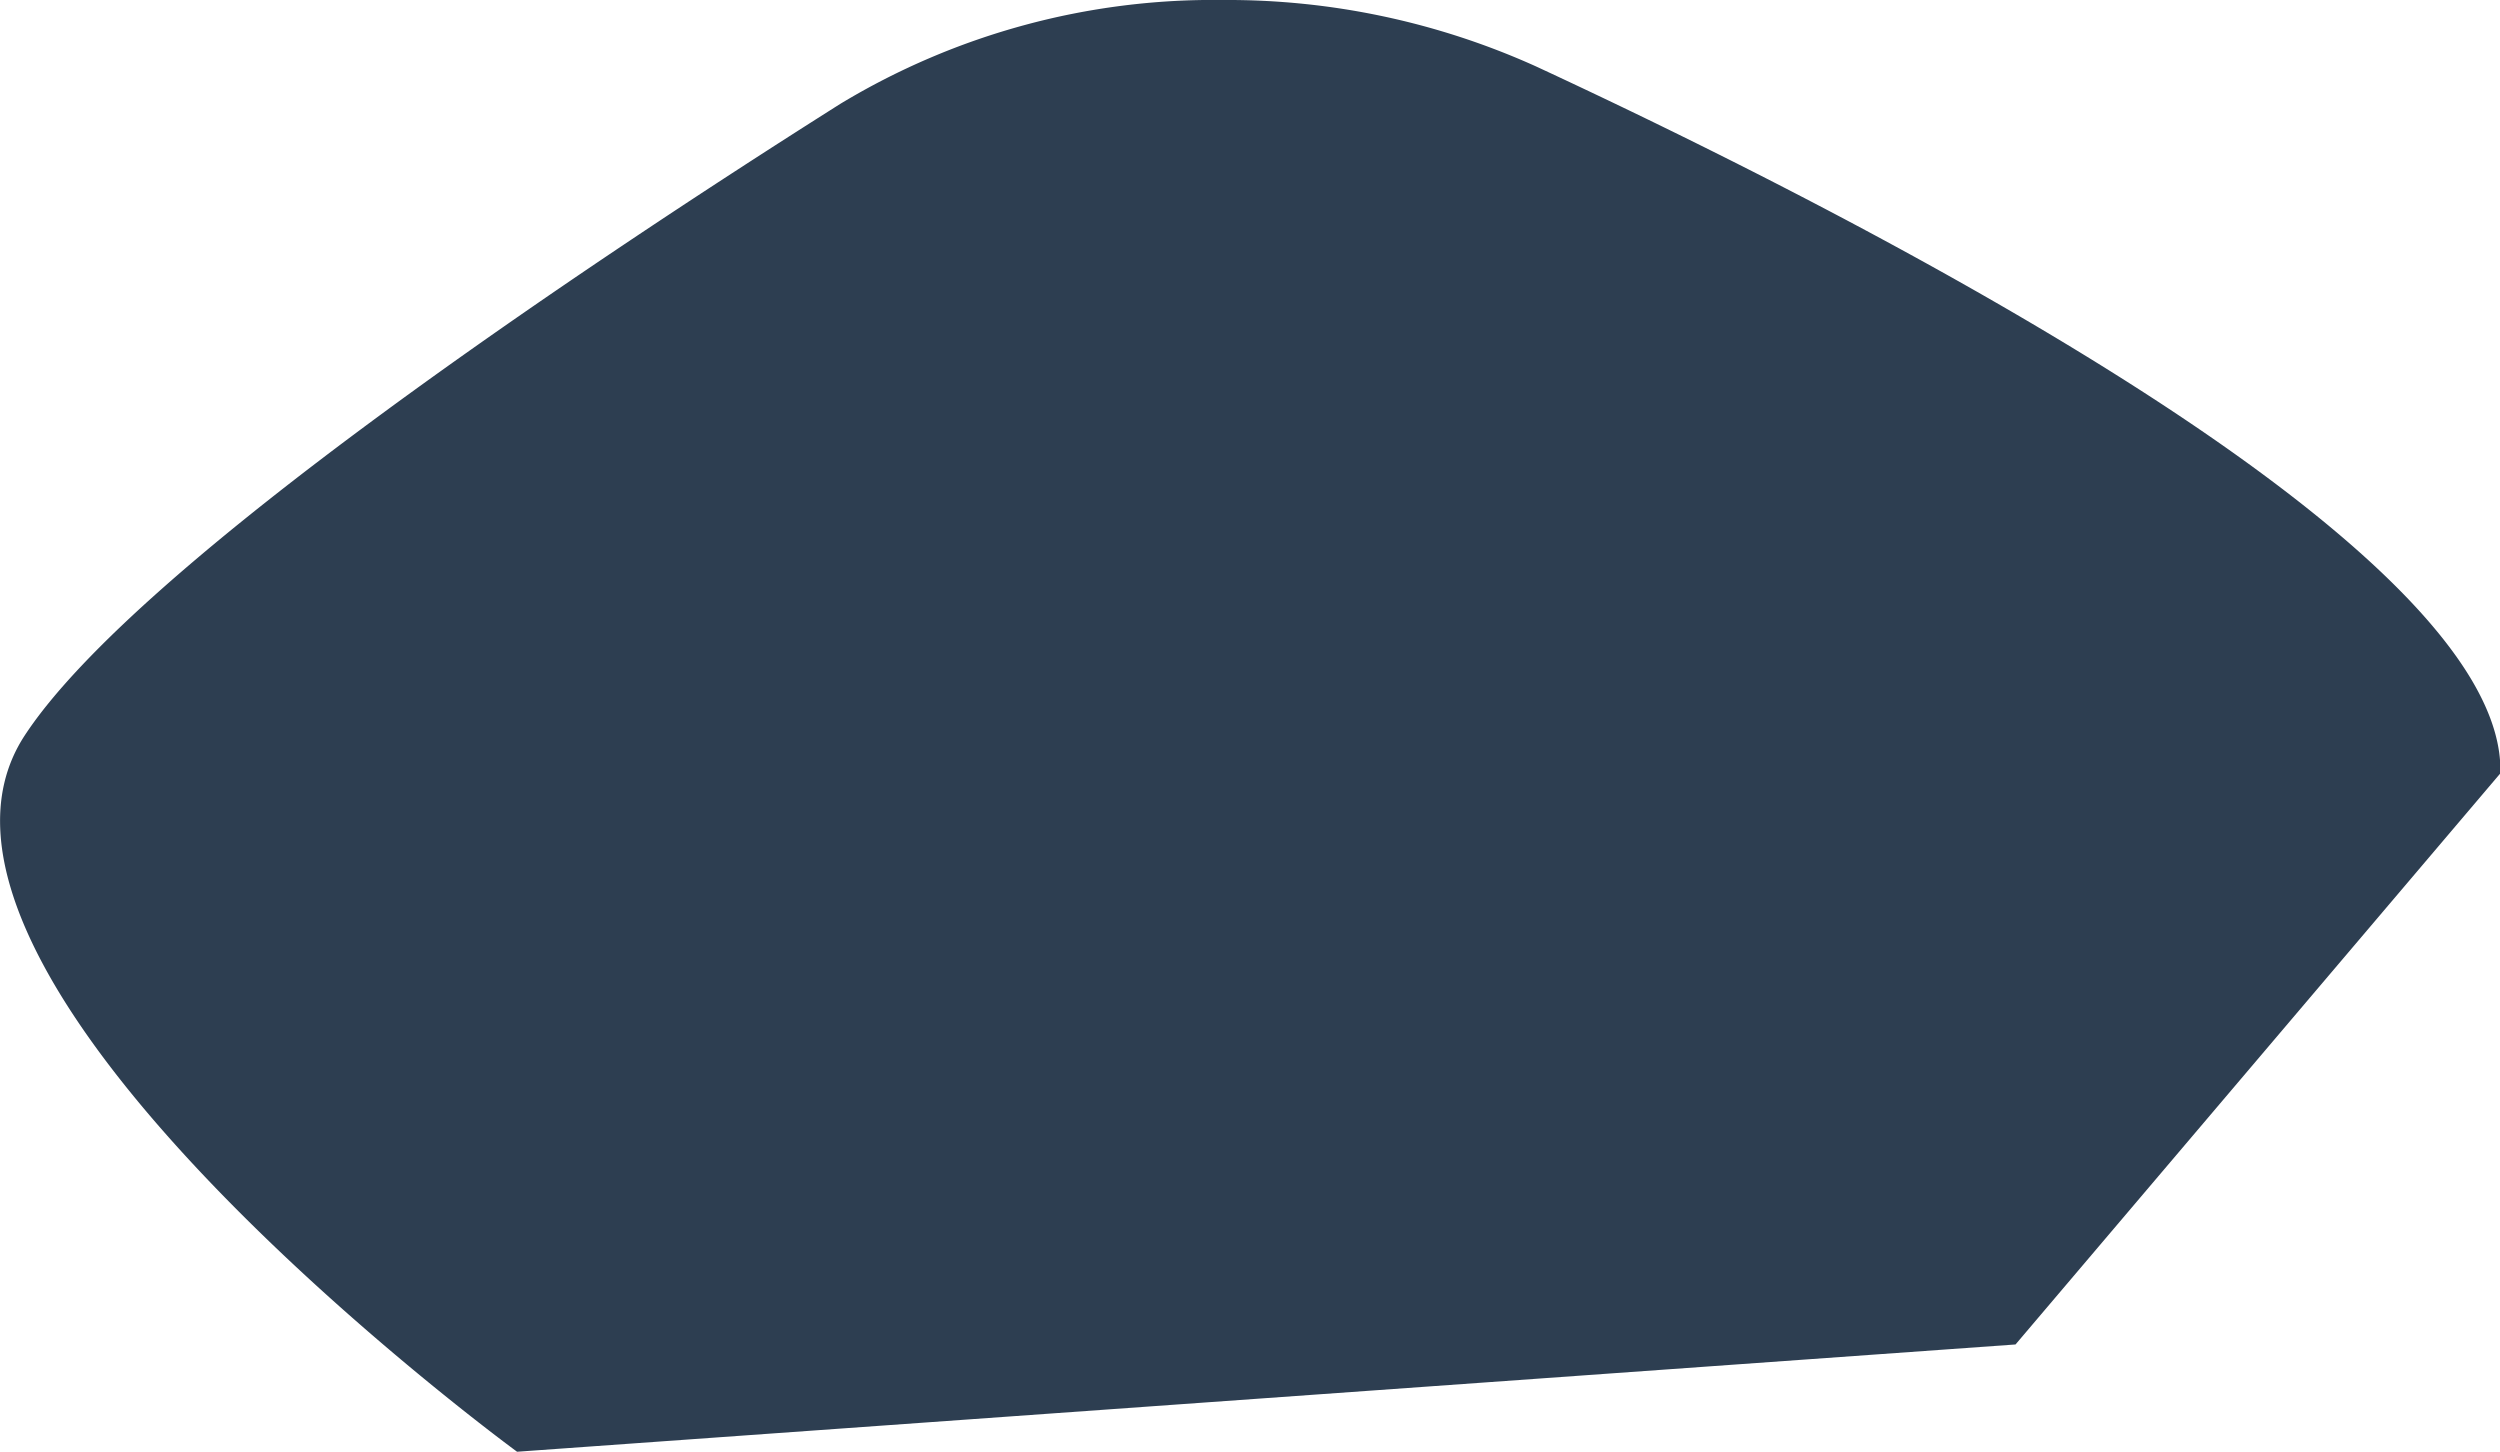 <svg xmlns="http://www.w3.org/2000/svg" width="26.916" height="15.631" viewBox="0 0 26.916 15.631"><defs><style>.a{fill:#2d3e51;}</style></defs><path class="a" d="M1034.174,262.231a8.072,8.072,0,0,0-3.372-.714,7.767,7.767,0,0,0-4.114,1.117c-2.69,1.7-7.567,4.948-8.782,6.8-1.7,2.594,5.3,7.713,5.3,7.713l16.133-1.155,5.22-6.149C1044.628,267.367,1037.449,263.75,1034.174,262.231Z" transform="translate(-1017.639 -261.517)"/></svg>